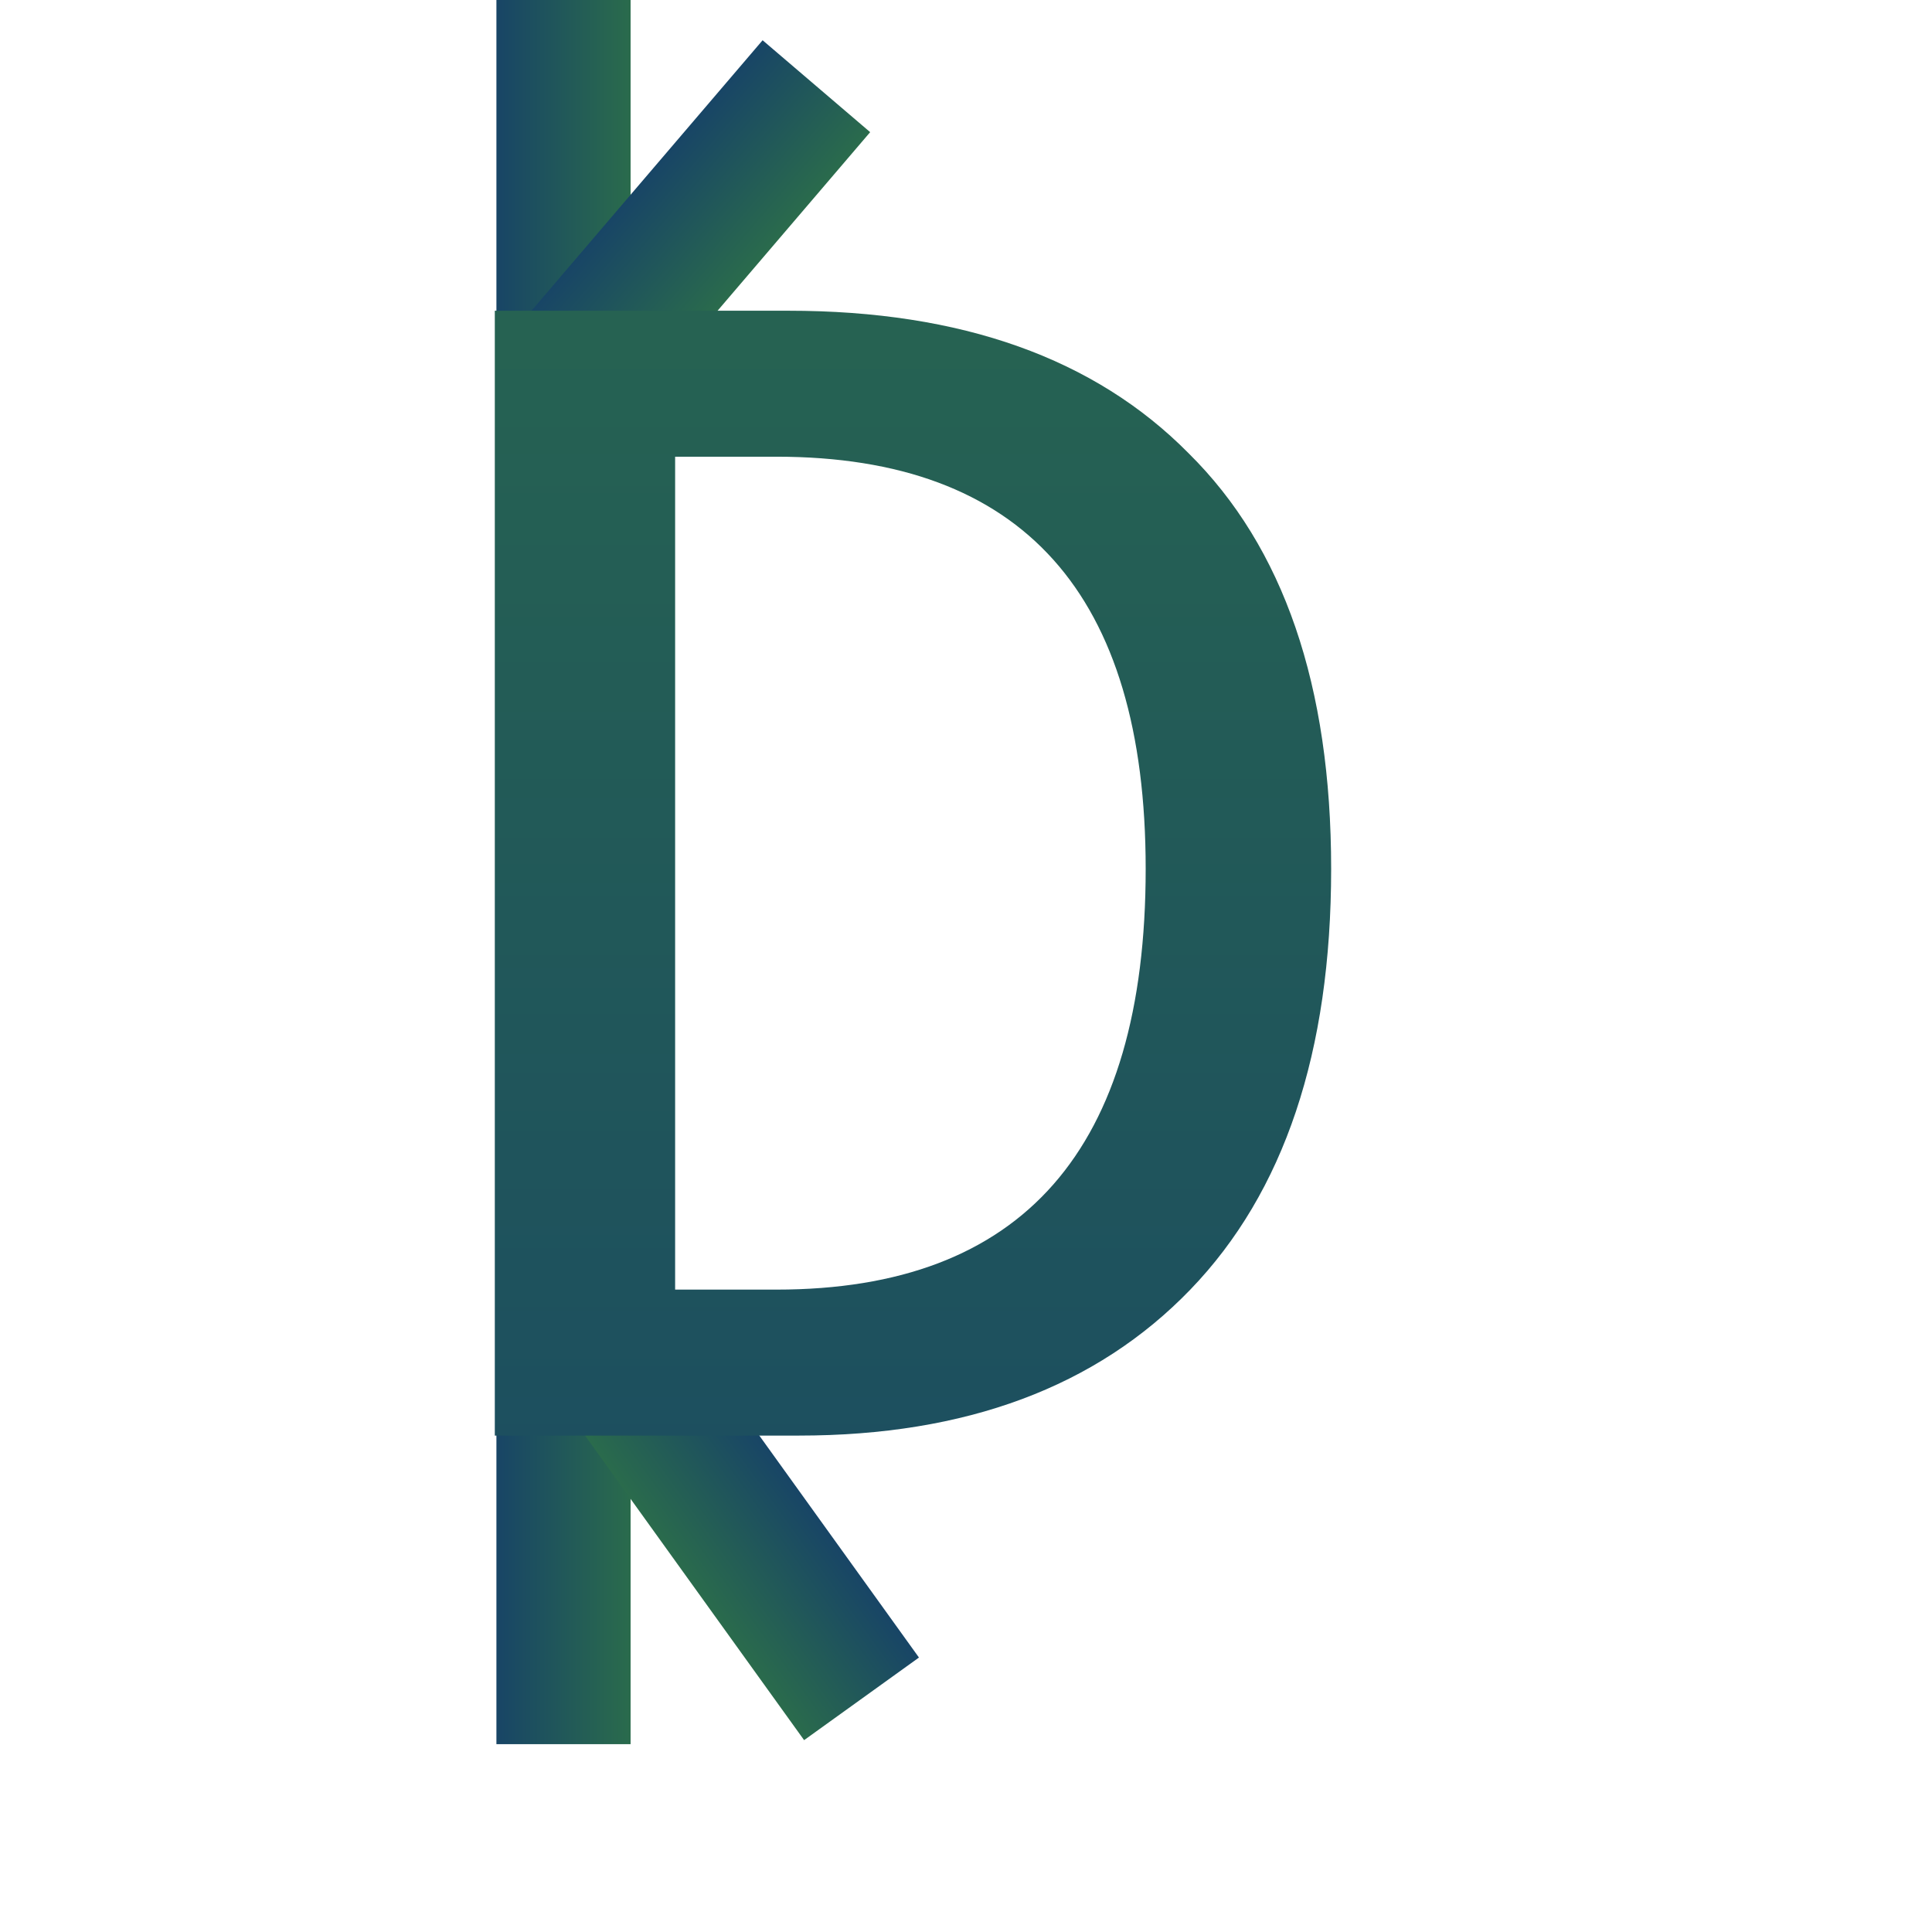 <svg width="144" height="144" viewBox="0 0 144 144" fill="none" xmlns="http://www.w3.org/2000/svg">
<g clip-path="url(#clip0_1_2)">
<rect x="37" y="-1" width="10" height="29" fill="url(#paint0_linear_1_2)"/>
<rect x="37" y="101" width="10" height="29" fill="url(#paint1_linear_1_2)"/>
<rect x="68.494" y="123.543" width="10.545" height="29" transform="rotate(144.275 68.494 123.543)" fill="url(#paint2_linear_1_2)"/>
<rect x="56.84" y="3" width="10.545" height="29" transform="rotate(40.514 56.84 3)" fill="url(#paint3_linear_1_2)"/>
<path d="M36.88 107V23.16H58.768C71.653 23.16 81.595 26.701 88.592 33.784C95.675 40.781 99.216 51.107 99.216 64.76C99.216 78.413 95.717 88.867 88.72 96.12C81.723 103.373 71.995 107 59.536 107H36.88ZM50.32 96.12H57.872C76.219 96.12 85.392 85.667 85.392 64.76C85.392 44.28 76.219 34.04 57.872 34.04H50.32V96.12Z" fill="url(#paint4_linear_1_2)"/>
</g>
<defs>
<linearGradient id="paint0_linear_1_2" x1="47" y1="13.5" x2="37" y2="13.5" gradientUnits="userSpaceOnUse">
<stop stop-color="#2A6B4C"/>
<stop offset="1" stop-color="#184566"/>
</linearGradient>
<linearGradient id="paint1_linear_1_2" x1="47" y1="115.5" x2="37" y2="115.5" gradientUnits="userSpaceOnUse">
<stop stop-color="#2A6B4C"/>
<stop offset="1" stop-color="#184566"/>
</linearGradient>
<linearGradient id="paint2_linear_1_2" x1="79.039" y1="138.043" x2="68.494" y2="138.043" gradientUnits="userSpaceOnUse">
<stop stop-color="#2A6B4C"/>
<stop offset="1" stop-color="#184566"/>
</linearGradient>
<linearGradient id="paint3_linear_1_2" x1="67.385" y1="17.5" x2="56.84" y2="17.5" gradientUnits="userSpaceOnUse">
<stop stop-color="#2A6B4C"/>
<stop offset="1" stop-color="#184566"/>
</linearGradient>
<linearGradient id="paint4_linear_1_2" x1="66" y1="-14" x2="66" y2="152" gradientUnits="userSpaceOnUse">
<stop stop-color="#2A6B4C"/>
<stop offset="1" stop-color="#184566"/>
</linearGradient>
<clipPath id="clip0_1_2">
<rect width="144" height="144" fill="white"/>
</clipPath>
</defs>
</svg>
